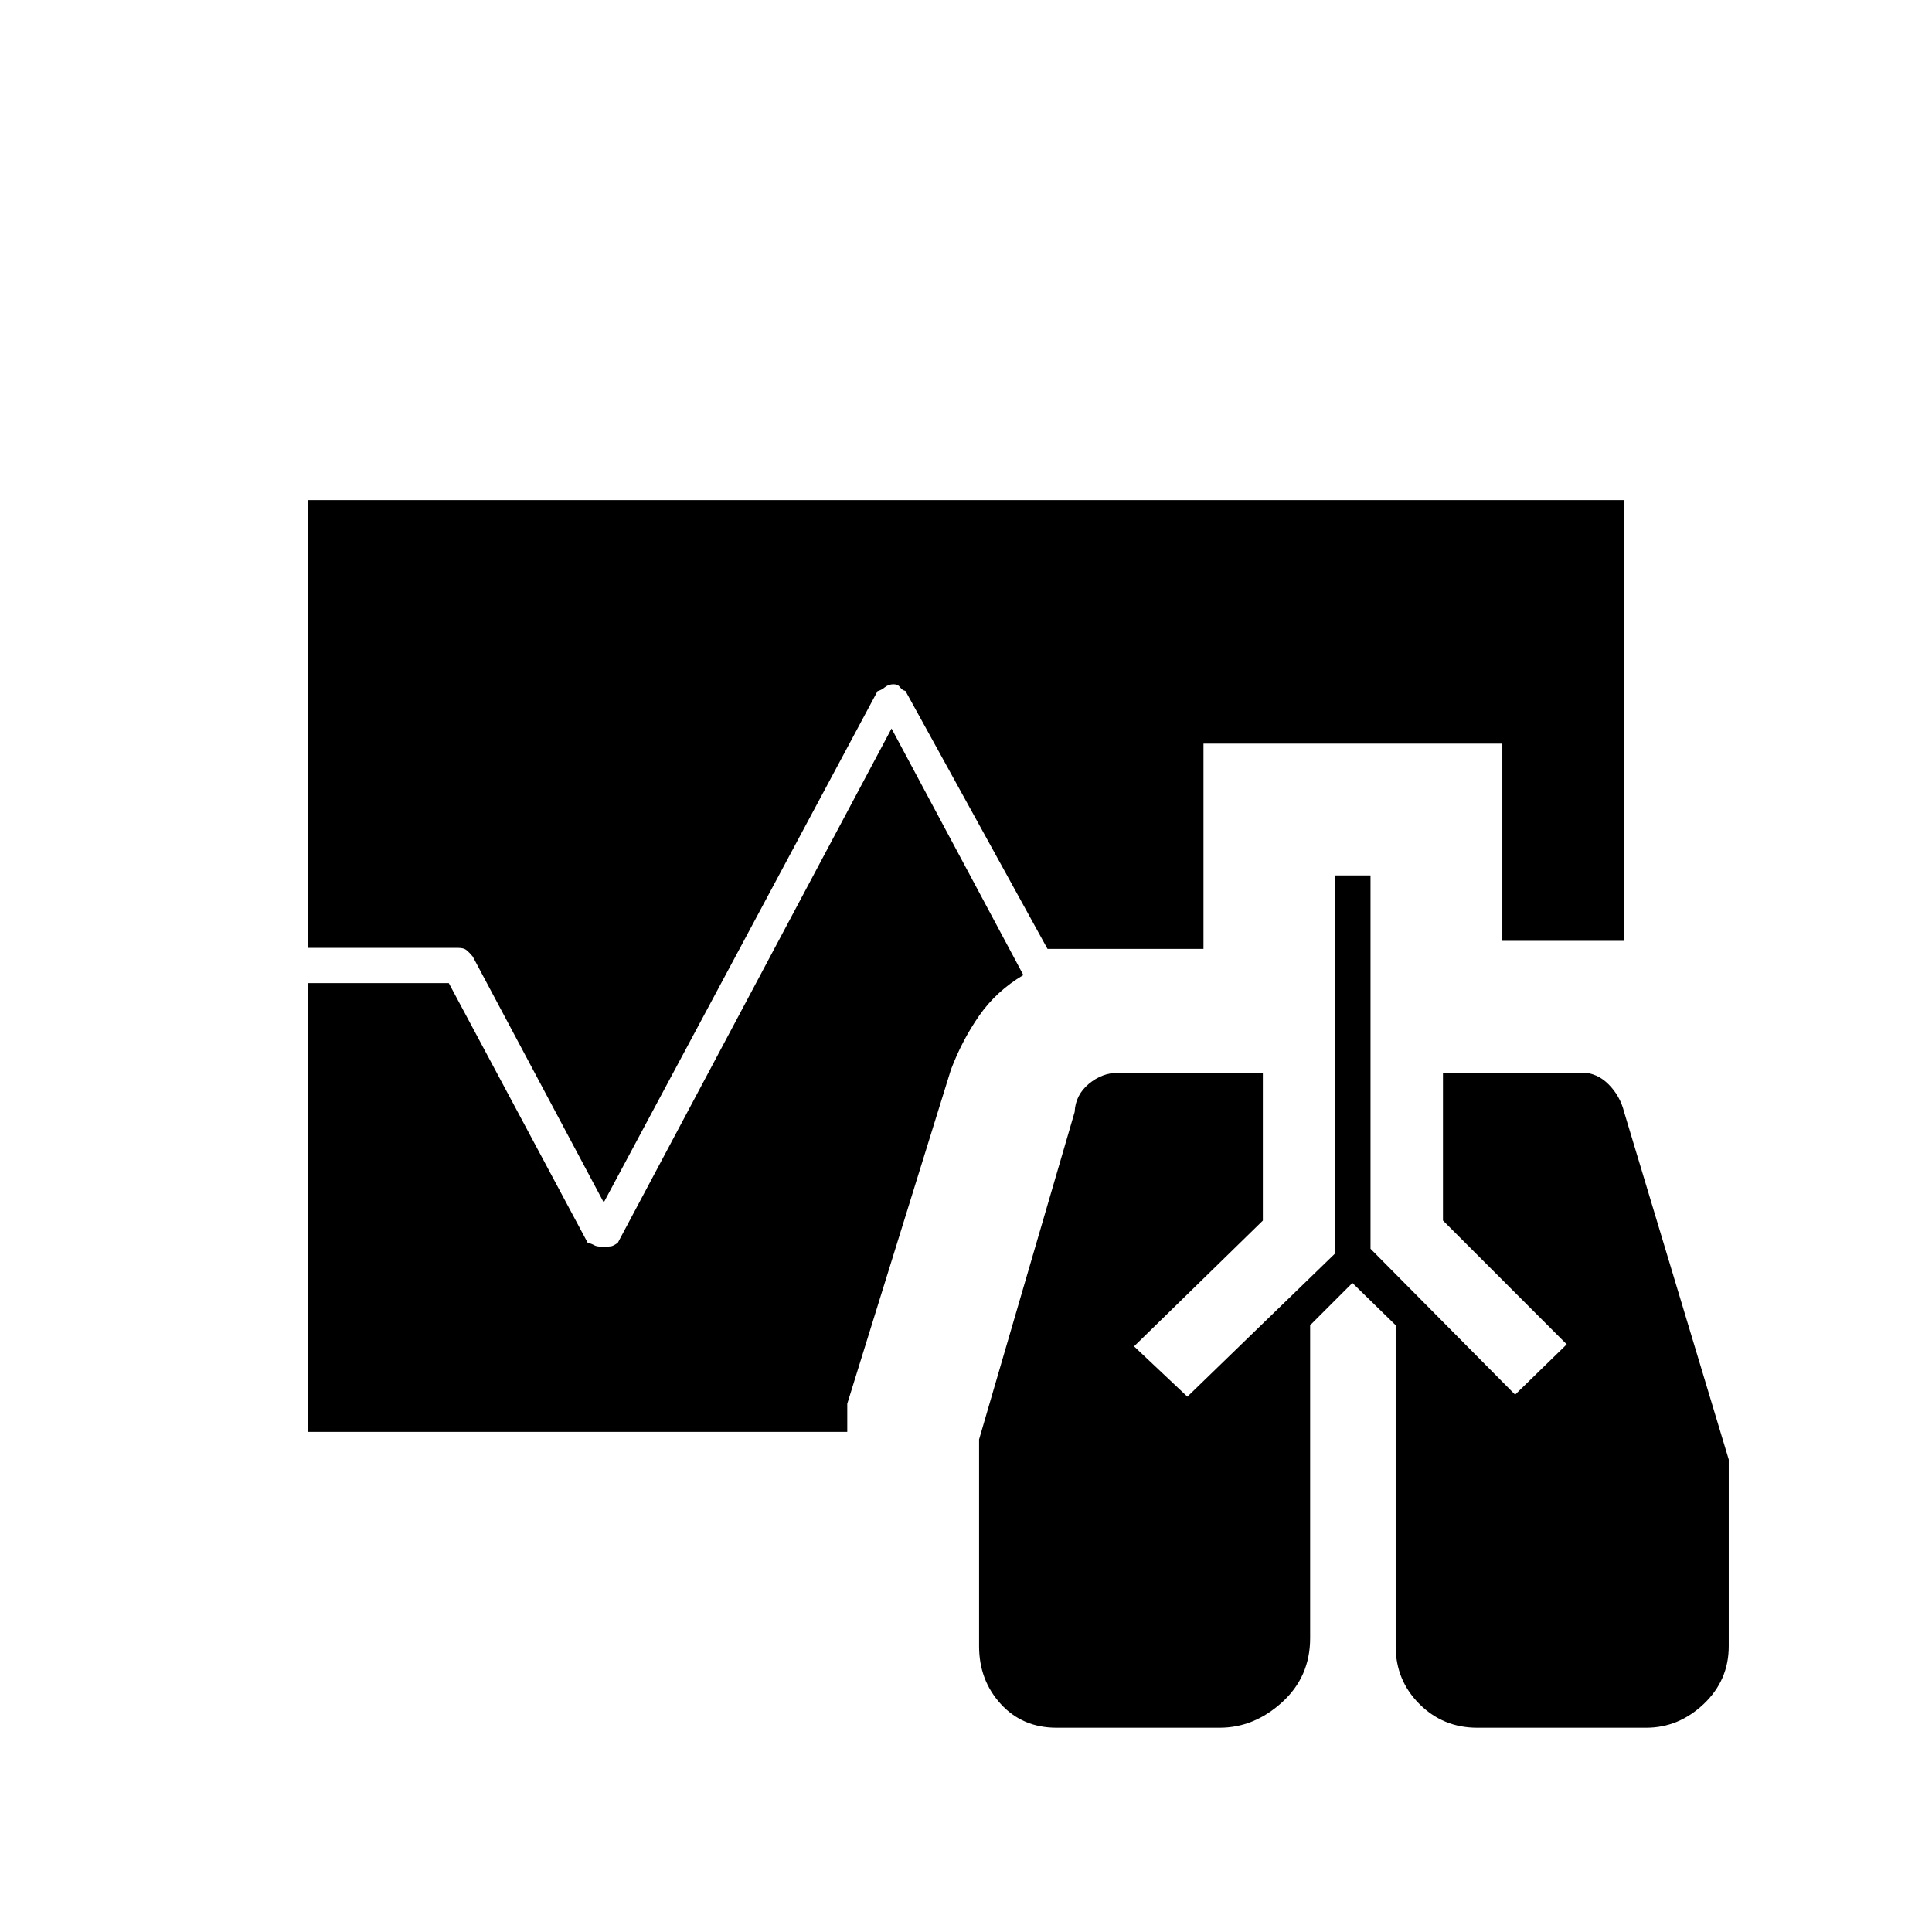 <svg xmlns="http://www.w3.org/2000/svg" height="20" viewBox="0 -960 960 960" width="20"><path d="M525-101.5q-16.92 0-27.71-11.79T486.5-142v-102.76L534-407.5q.36-8.35 7.01-13.92Q547.67-427 556-427h71.5v73.5l-64 62.5 26.5 25 73.5-71.25V-525H681v185.5l71.85 72.5 25.65-25-61.5-61.53V-427h69q7.47 0 13.23 5.75Q805-415.5 807-407.5l52 172.74V-142q0 16.92-12.44 28.71Q834.13-101.5 818-101.5h-84q-16.92 0-28.71-11.79T693.5-142v-159.5l-21.5-21-21 21V-146q0 19.17-13.92 31.83Q623.17-101.5 606-101.5h-81Zm-225-261-65.1-122.2q-1.61-1.94-3-3.12-1.39-1.18-4.1-1.18H153v-222.5h654v219h-60.5v-98H598v102h-77.5l-70.59-128.18q-1.58-.32-2.66-1.82T444-620q-2.47 0-4.33 1.5-1.86 1.5-3.63 1.92L300-362.5Zm-147 114v-223h70l69 129q2 .5 3.25 1.25t4.45.75q2.8 0 4.05-.25t3.25-1.75L443-598l65.5 122.5q-13.5 8-22 20.25t-14 26.8L421-262.5v14H153Z"/></svg>